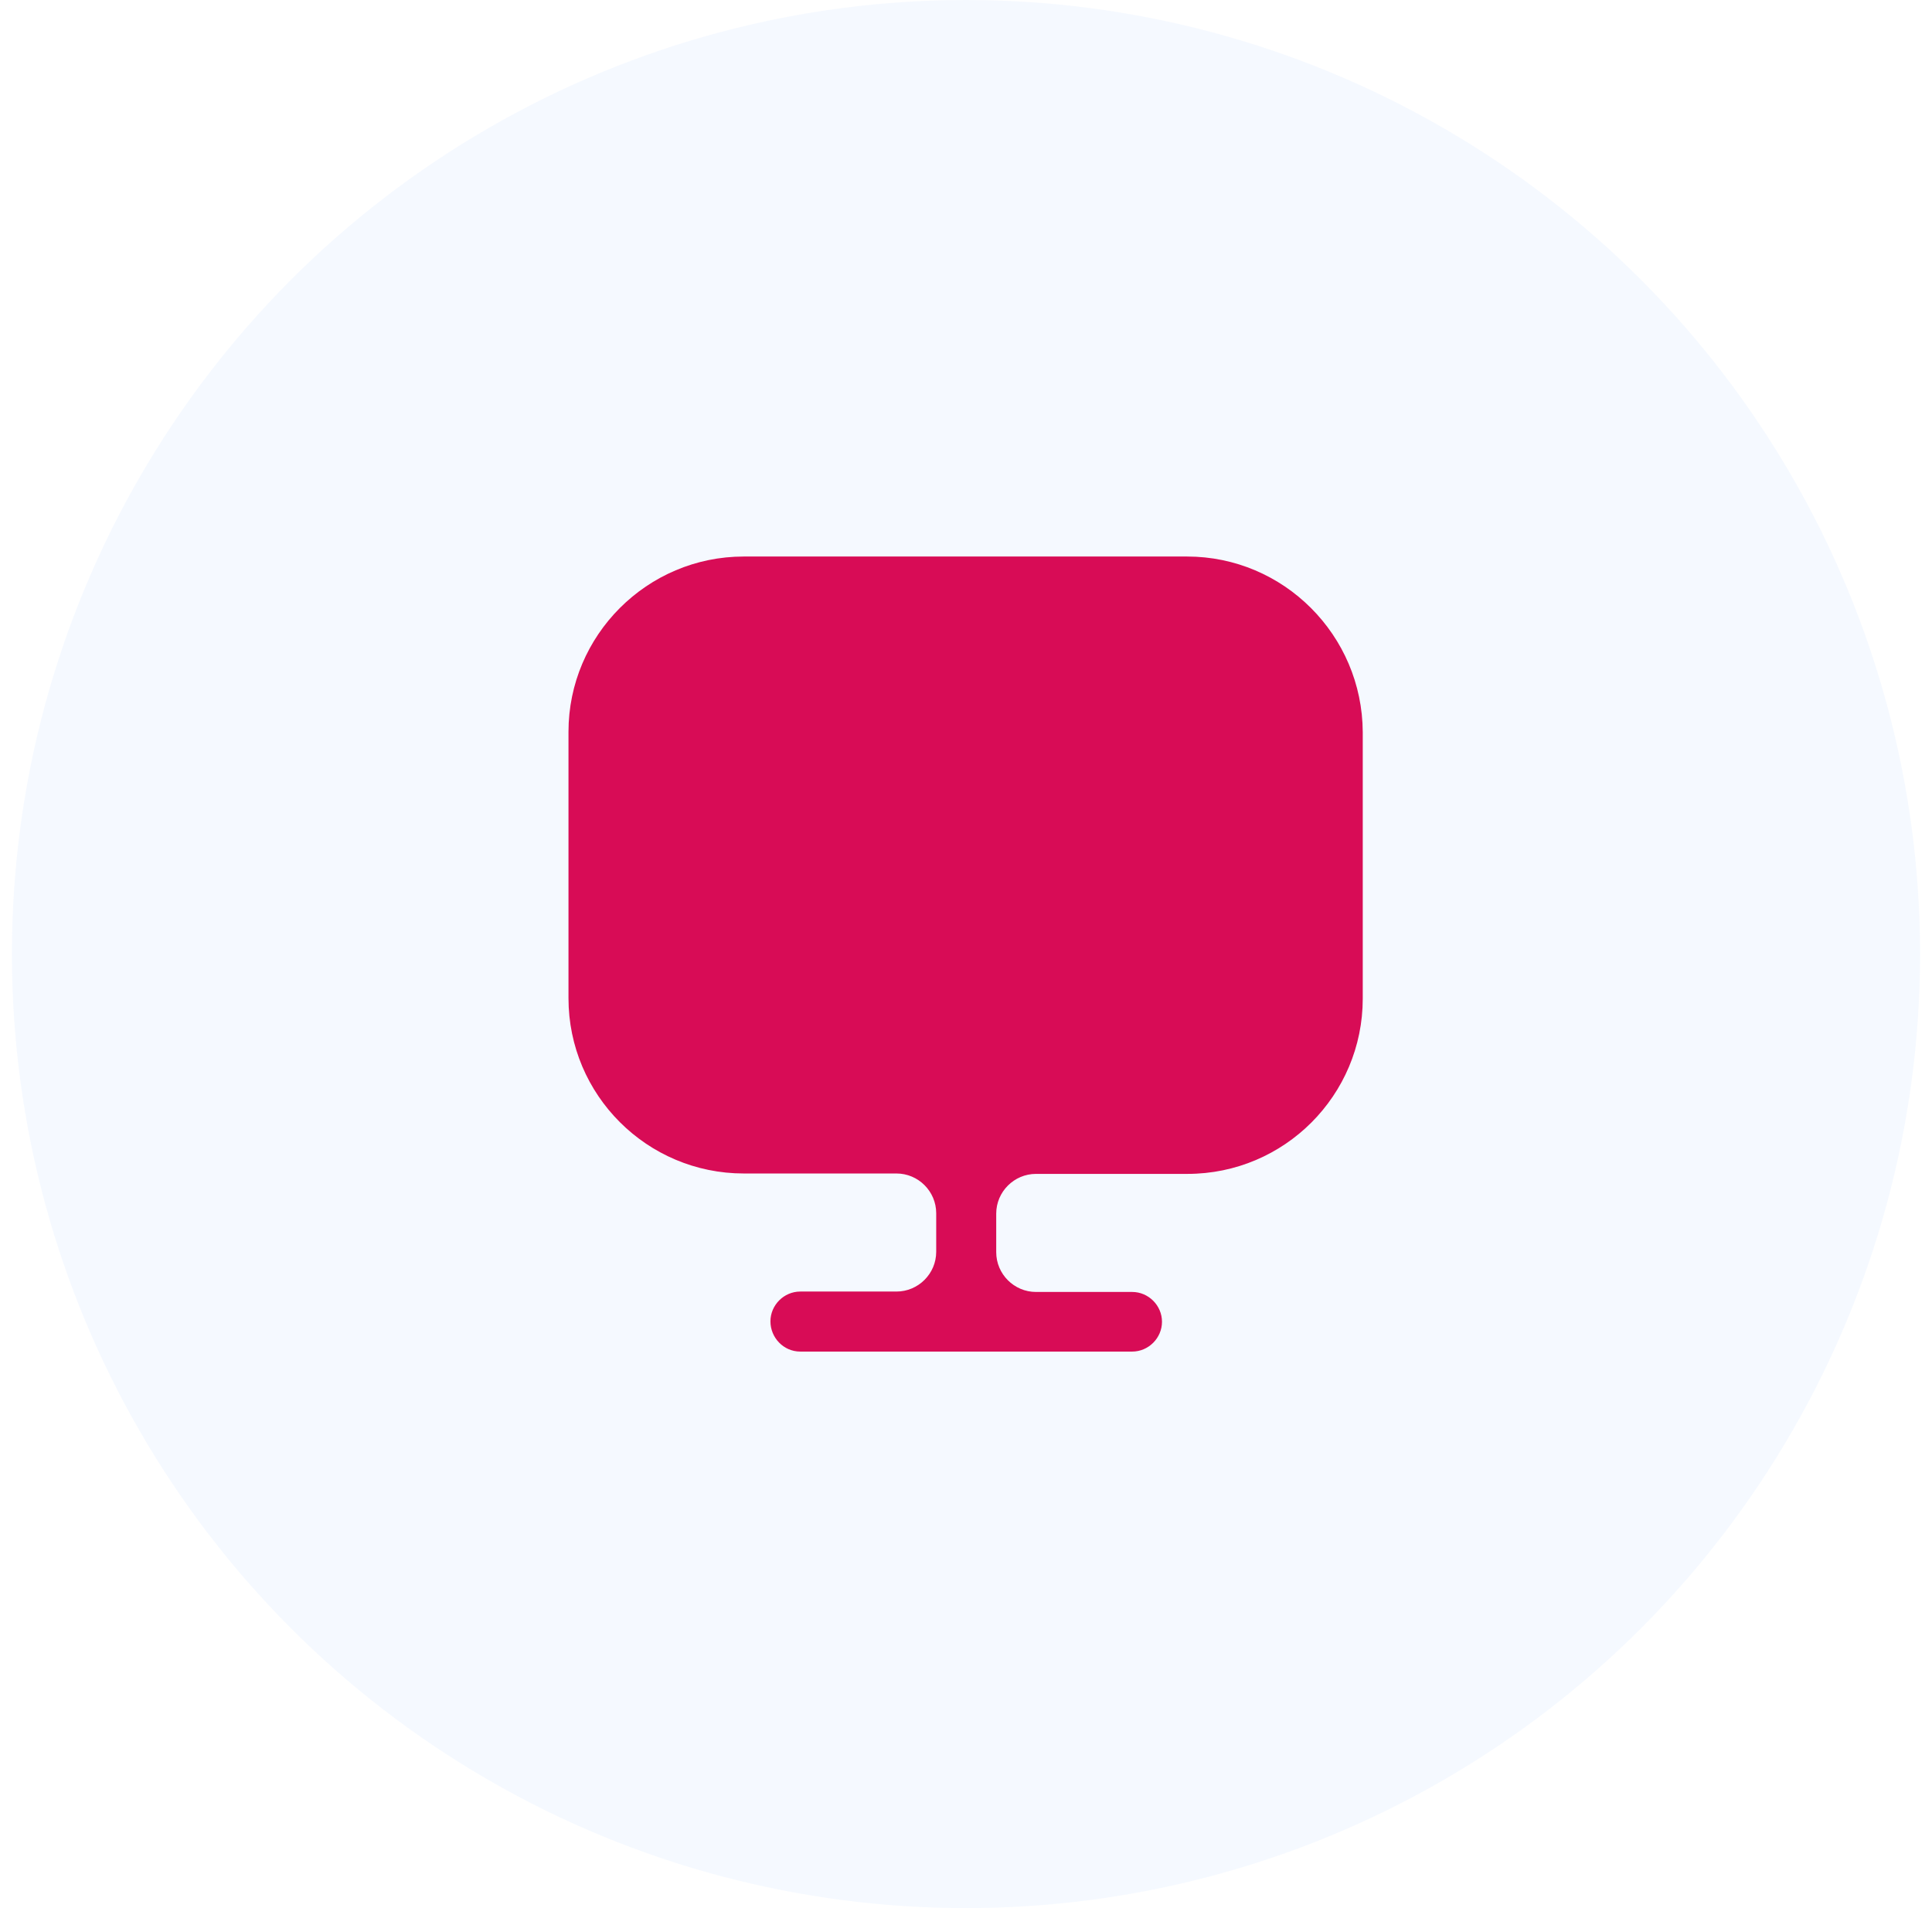 <svg width="81" height="80" viewBox="0 0 81 80" fill="none" xmlns="http://www.w3.org/2000/svg">
<circle cx="40.5" cy="40" r="40" fill="#3A7AFC" fill-opacity="0.05"/>
<path d="M49.767 23.333H31.184C27.134 23.333 23.834 26.633 23.834 30.683V41.517V41.85C23.834 45.917 27.134 49.2 31.184 49.2H37.584C38.501 49.2 39.251 49.95 39.251 50.867V52.483C39.251 53.4 38.501 54.15 37.584 54.15H33.551C32.867 54.15 32.301 54.717 32.301 55.4C32.301 56.083 32.851 56.667 33.551 56.667H47.467C48.151 56.667 48.717 56.1 48.717 55.417C48.717 54.733 48.151 54.167 47.467 54.167H43.434C42.517 54.167 41.767 53.417 41.767 52.5V50.883C41.767 49.967 42.517 49.217 43.434 49.217H49.784C53.851 49.217 57.134 45.917 57.134 41.867V41.533V30.7C57.117 26.633 53.817 23.333 49.767 23.333Z" fill="#D80C56"/>
</svg>
